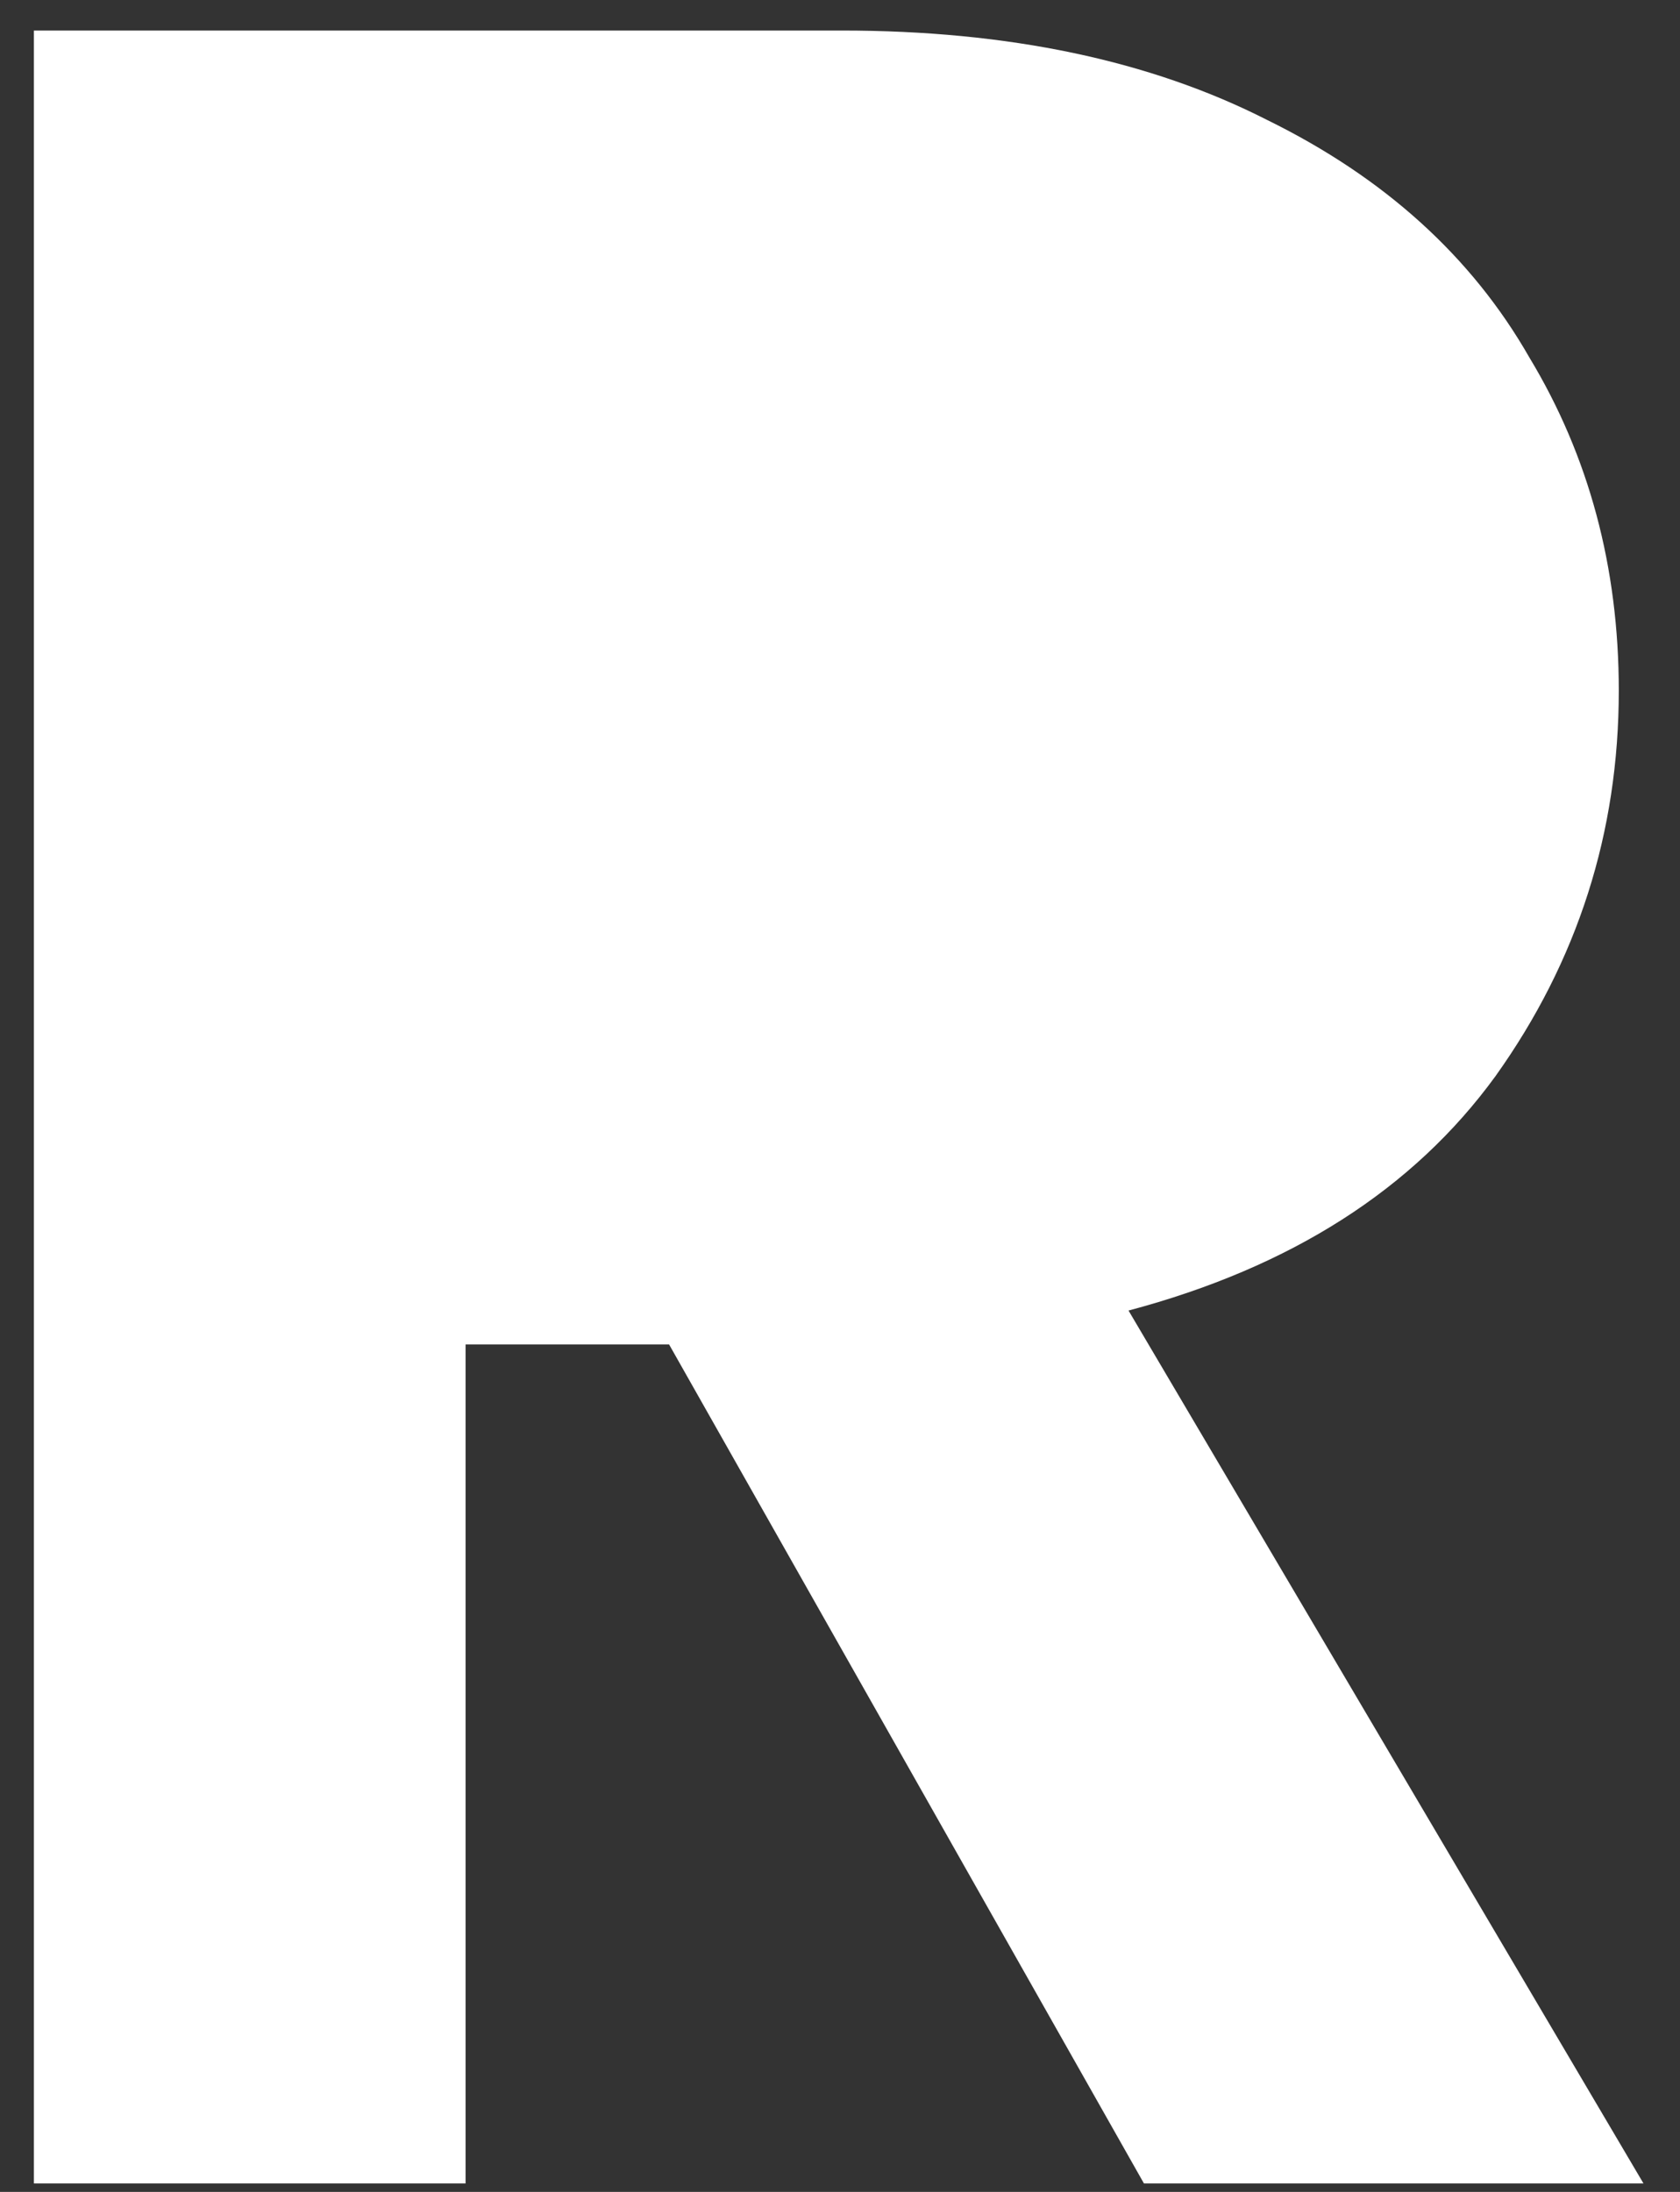 <svg width="23" height="30" viewBox="0 0 23 30" fill="none" xmlns="http://www.w3.org/2000/svg">
<rect x="0" y="0" width="23" height="30" fill="#333333" stroke="none"/>
<path d="M15.661 29.884L9.16 18.401H6.374V29.884H0.464V0.418H11.524C13.804 0.418 15.746 0.826 17.35 1.643C18.954 2.431 20.15 3.514 20.938 4.893C21.754 6.244 22.162 7.764 22.162 9.452C22.162 11.394 21.599 13.153 20.474 14.729C19.348 16.277 17.674 17.346 15.45 17.937L22.5 29.884H15.661Z" fill="white"/>
</svg>
